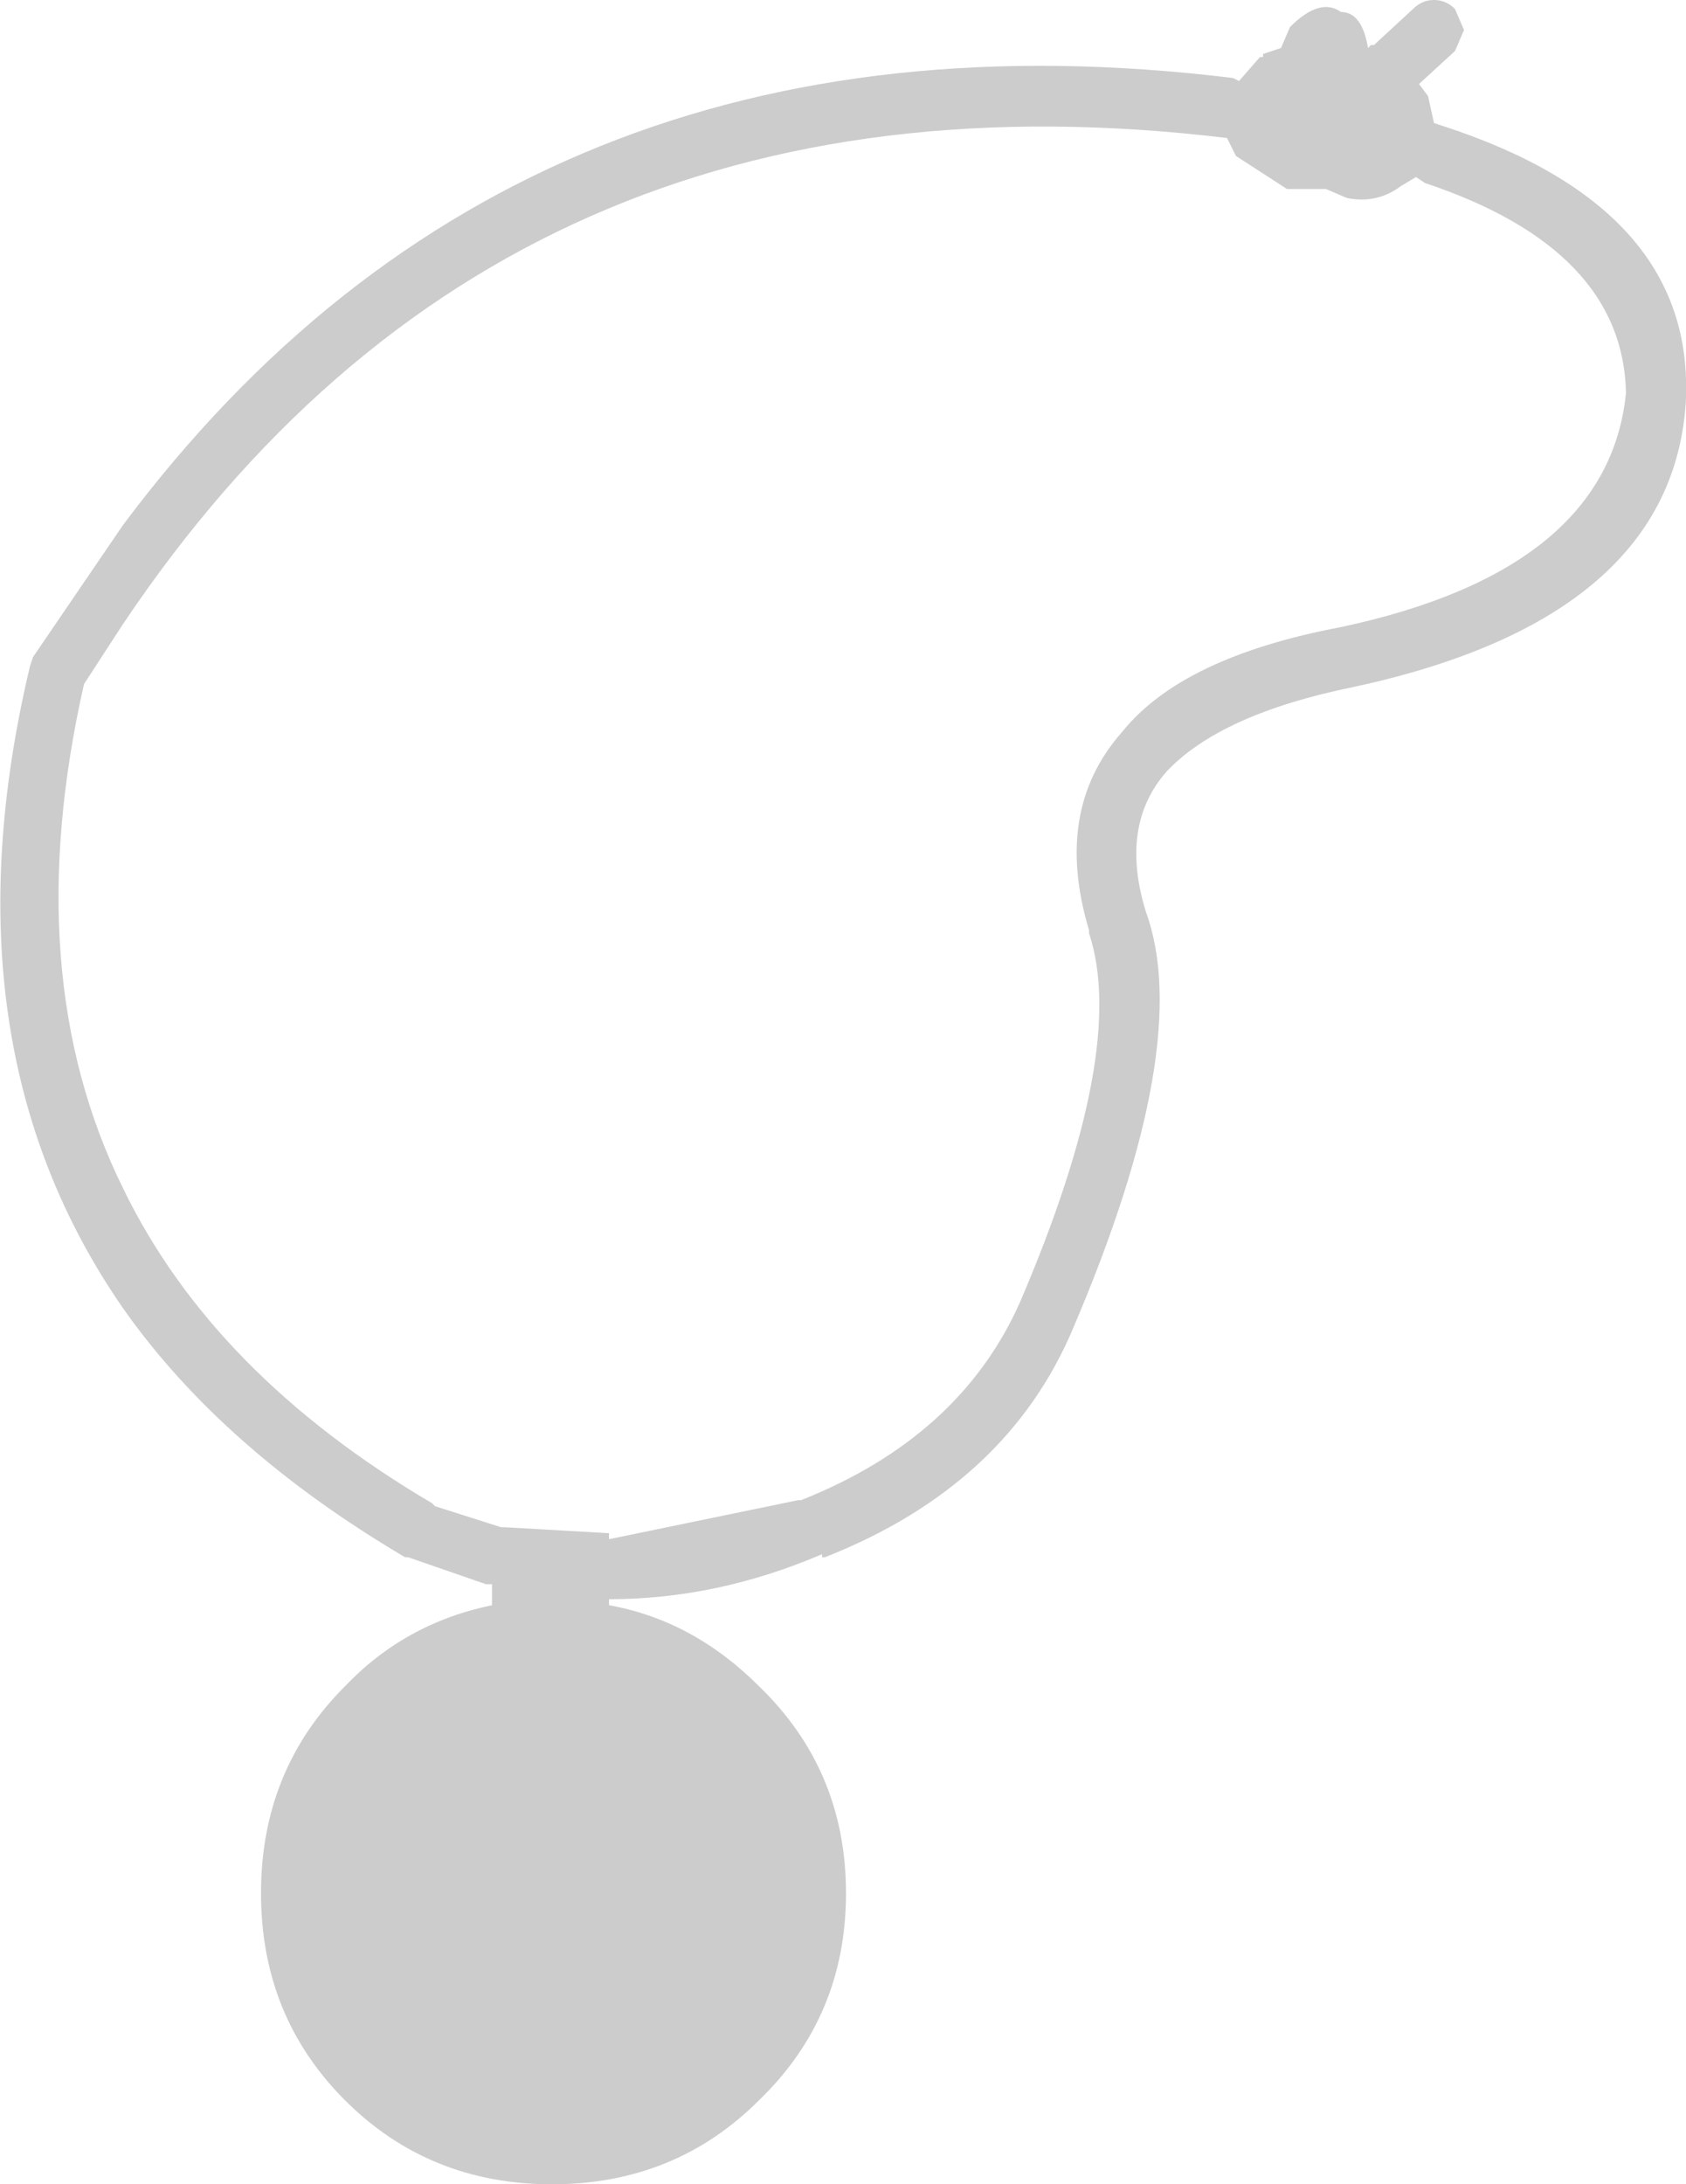 <?xml version="1.0" encoding="UTF-8" standalone="no"?>
<svg xmlns:ffdec="https://www.free-decompiler.com/flash" xmlns:xlink="http://www.w3.org/1999/xlink" ffdec:objectType="shape" height="36.4px" width="28.1px" xmlns="http://www.w3.org/2000/svg">
  <g transform="matrix(1.0, 0.0, 0.0, 1.0, -7.95, -3.8)">
    <path d="M31.7 6.85 L31.55 6.75 31.3 6.9 Q30.9 7.2 30.4 7.1 L30.05 6.95 29.4 6.95 28.55 6.4 28.4 6.1 Q16.4 4.65 10.0 14.2 L9.35 15.2 Q8.25 20.05 10.0 23.6 11.5 26.7 15.15 28.85 L15.2 28.9 16.3 29.25 16.35 29.25 18.1 29.35 18.1 29.45 21.25 28.8 21.3 28.8 Q23.95 27.75 24.95 25.5 26.75 21.3 26.1 19.35 L26.1 19.3 Q25.5 17.3 26.65 16.0 27.65 14.75 30.3 14.25 34.75 13.3 35.05 10.35 35.0 7.95 31.7 6.85 M32.2 3.95 L32.35 4.3 32.2 4.65 31.6 5.2 31.75 5.4 31.85 5.85 32.0 5.9 Q36.15 7.25 36.05 10.4 L36.05 10.45 Q35.85 14.1 30.5 15.25 28.3 15.7 27.4 16.65 26.6 17.55 27.05 19.0 27.85 21.2 25.85 25.9 24.75 28.55 21.7 29.75 L21.65 29.75 21.65 29.7 Q19.9 30.45 18.1 30.45 L18.1 30.55 Q19.5 30.8 20.6 31.9 22.05 33.3 22.05 35.35 22.05 37.4 20.6 38.8 19.2 40.2 17.15 40.2 15.1 40.2 13.7 38.8 12.3 37.4 12.3 35.35 12.3 33.3 13.7 31.9 14.7 30.85 16.15 30.55 L16.15 30.2 16.05 30.2 14.75 29.75 14.7 29.75 Q11.65 27.95 10.0 25.6 6.95 21.2 8.45 14.9 L8.5 14.75 10.0 12.55 Q16.65 3.65 28.5 5.1 L28.6 5.15 28.95 4.75 29.0 4.75 29.0 4.7 29.3 4.6 29.45 4.25 Q29.95 3.75 30.3 4.0 30.65 4.0 30.75 4.6 L30.8 4.55 30.85 4.55 31.5 3.95 Q31.65 3.8 31.85 3.8 32.05 3.8 32.2 3.95" fill="#999999" fill-opacity="0.498" fill-rule="evenodd" stroke="none"/>
  </g>
</svg>
